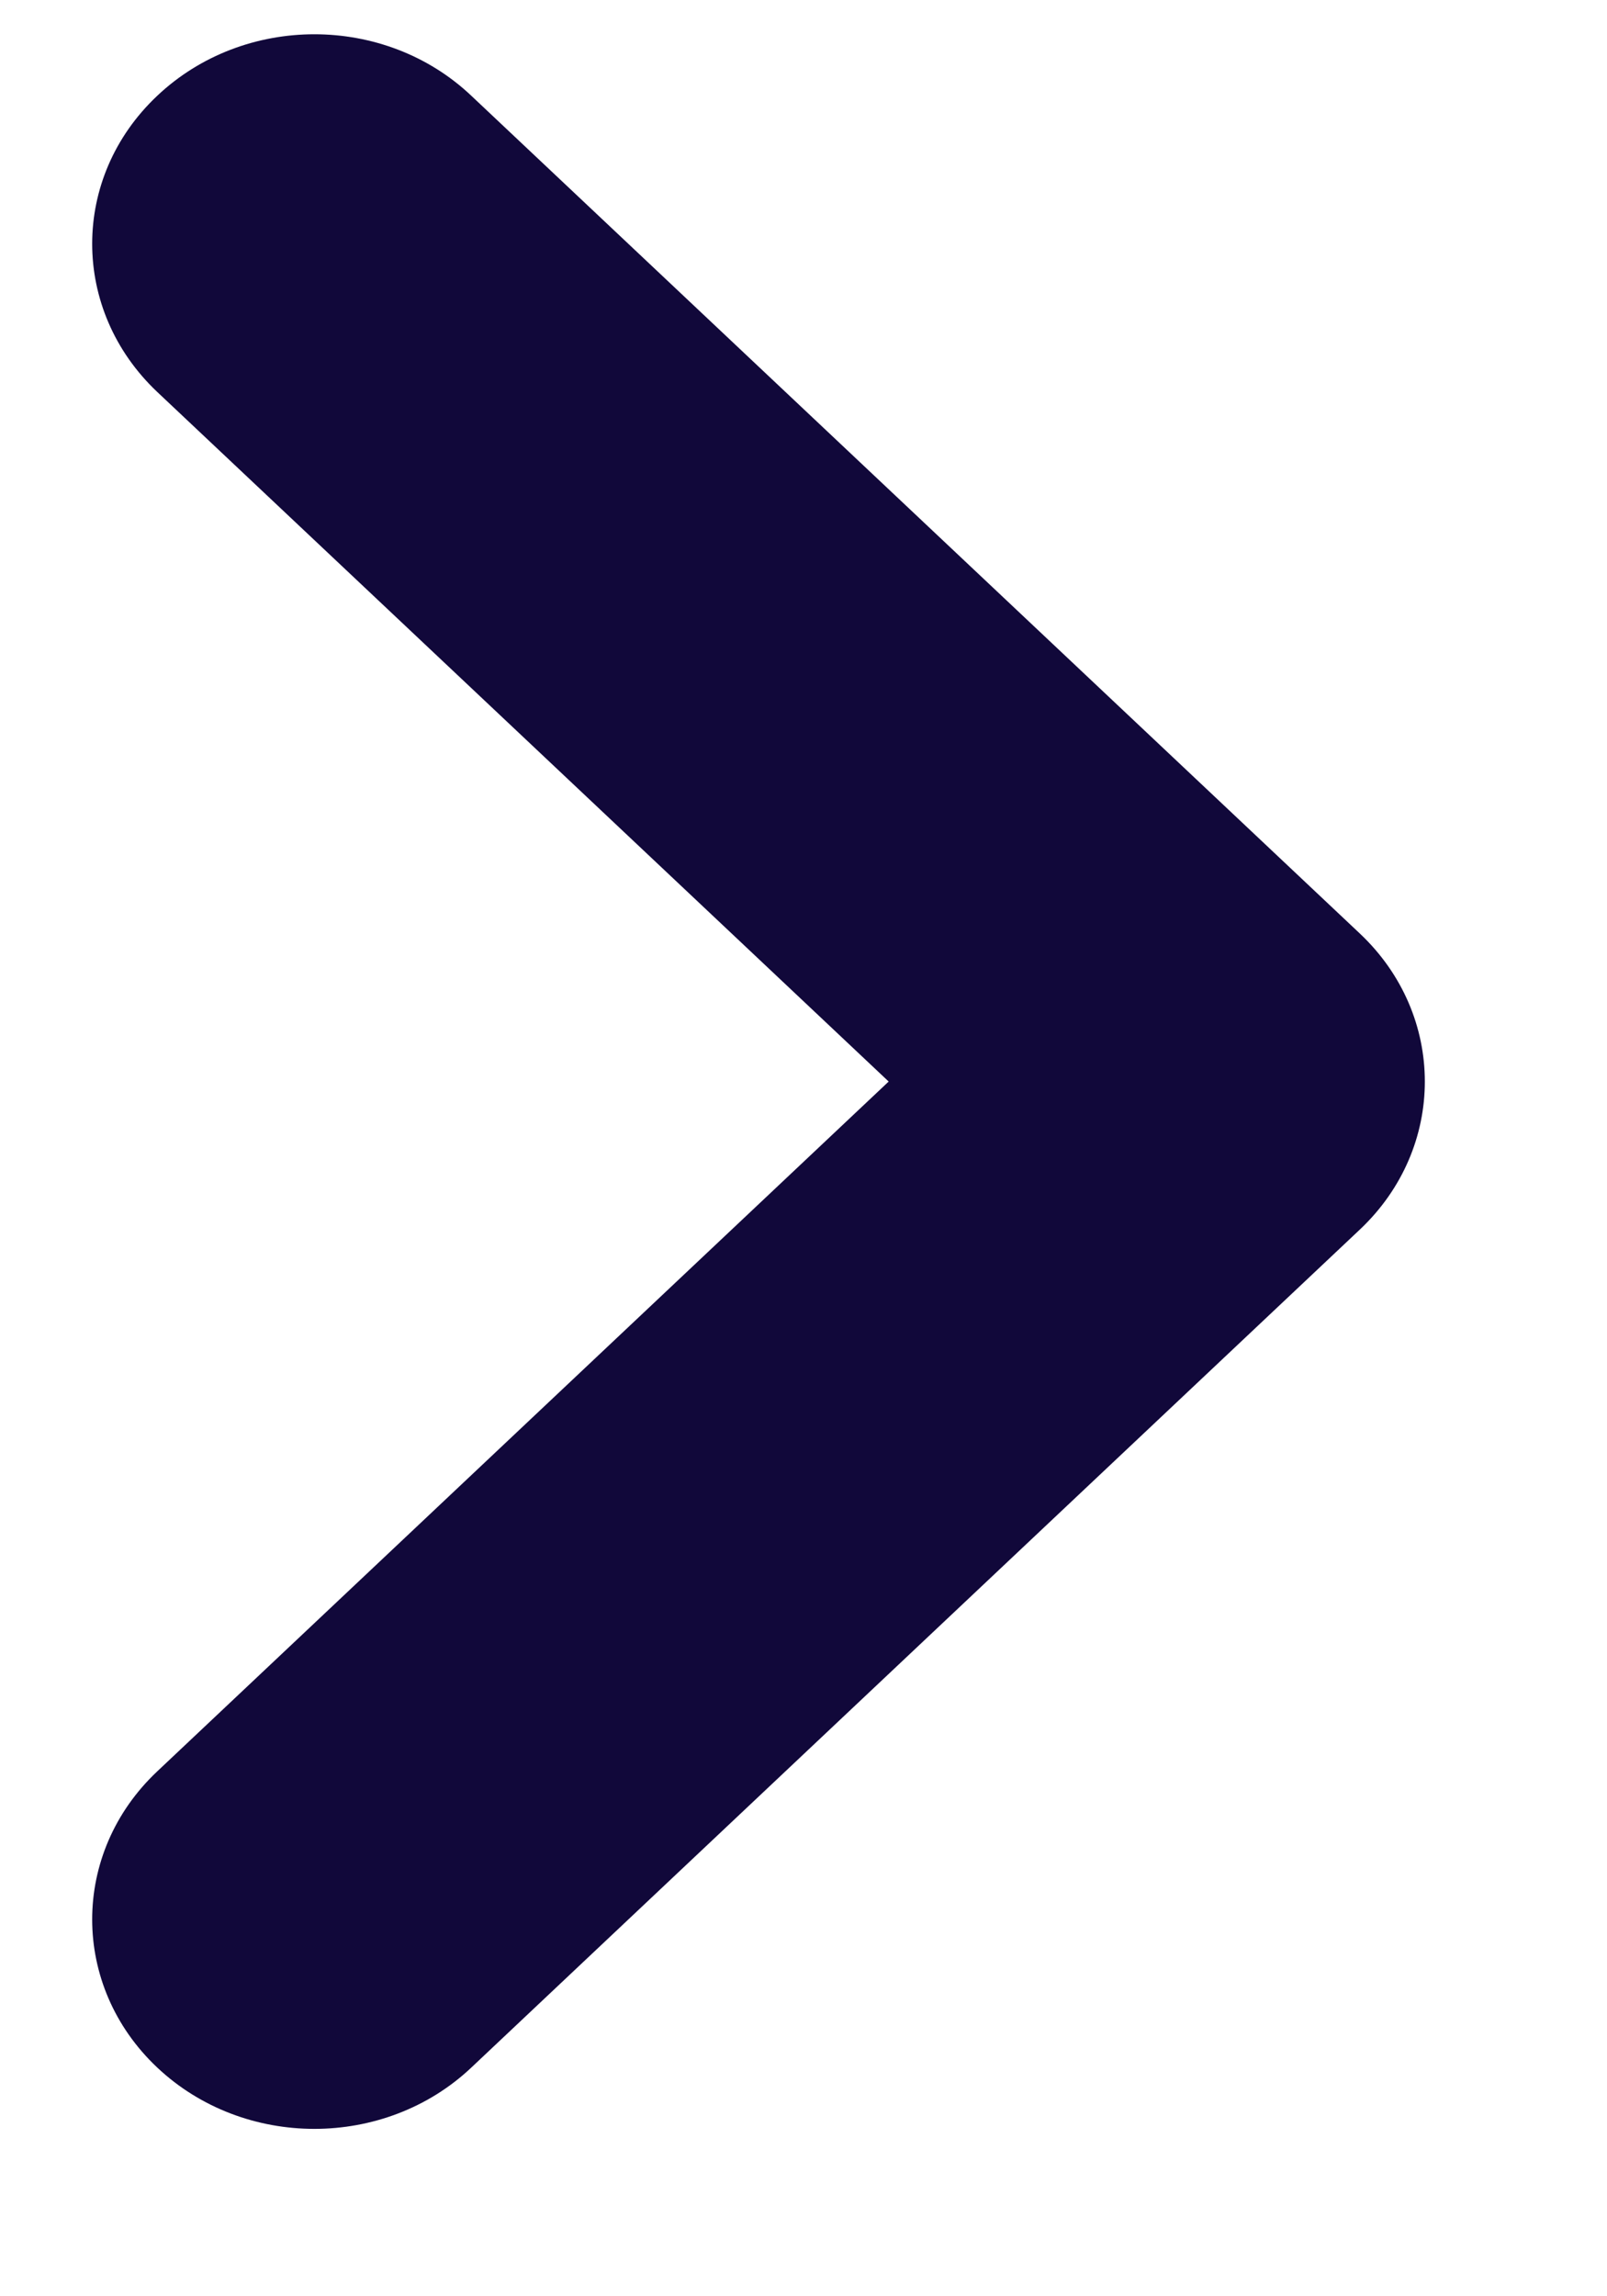 <svg width="7" height="10" viewBox="0 0 7 10" fill="none" xmlns="http://www.w3.org/2000/svg">
<path fill-rule="evenodd" clip-rule="evenodd" d="M0.685 9.004C0.307 8.648 0.307 8.07 0.685 7.714L3.871 4.71L0.685 1.707C0.307 1.35 0.307 0.773 0.685 0.417C1.063 0.06 1.676 0.06 2.053 0.417L5.923 4.065C6.301 4.421 6.301 4.999 5.923 5.355L2.053 9.004C1.676 9.36 1.063 9.36 0.685 9.004Z" fill="#11083A"/>
</svg>
